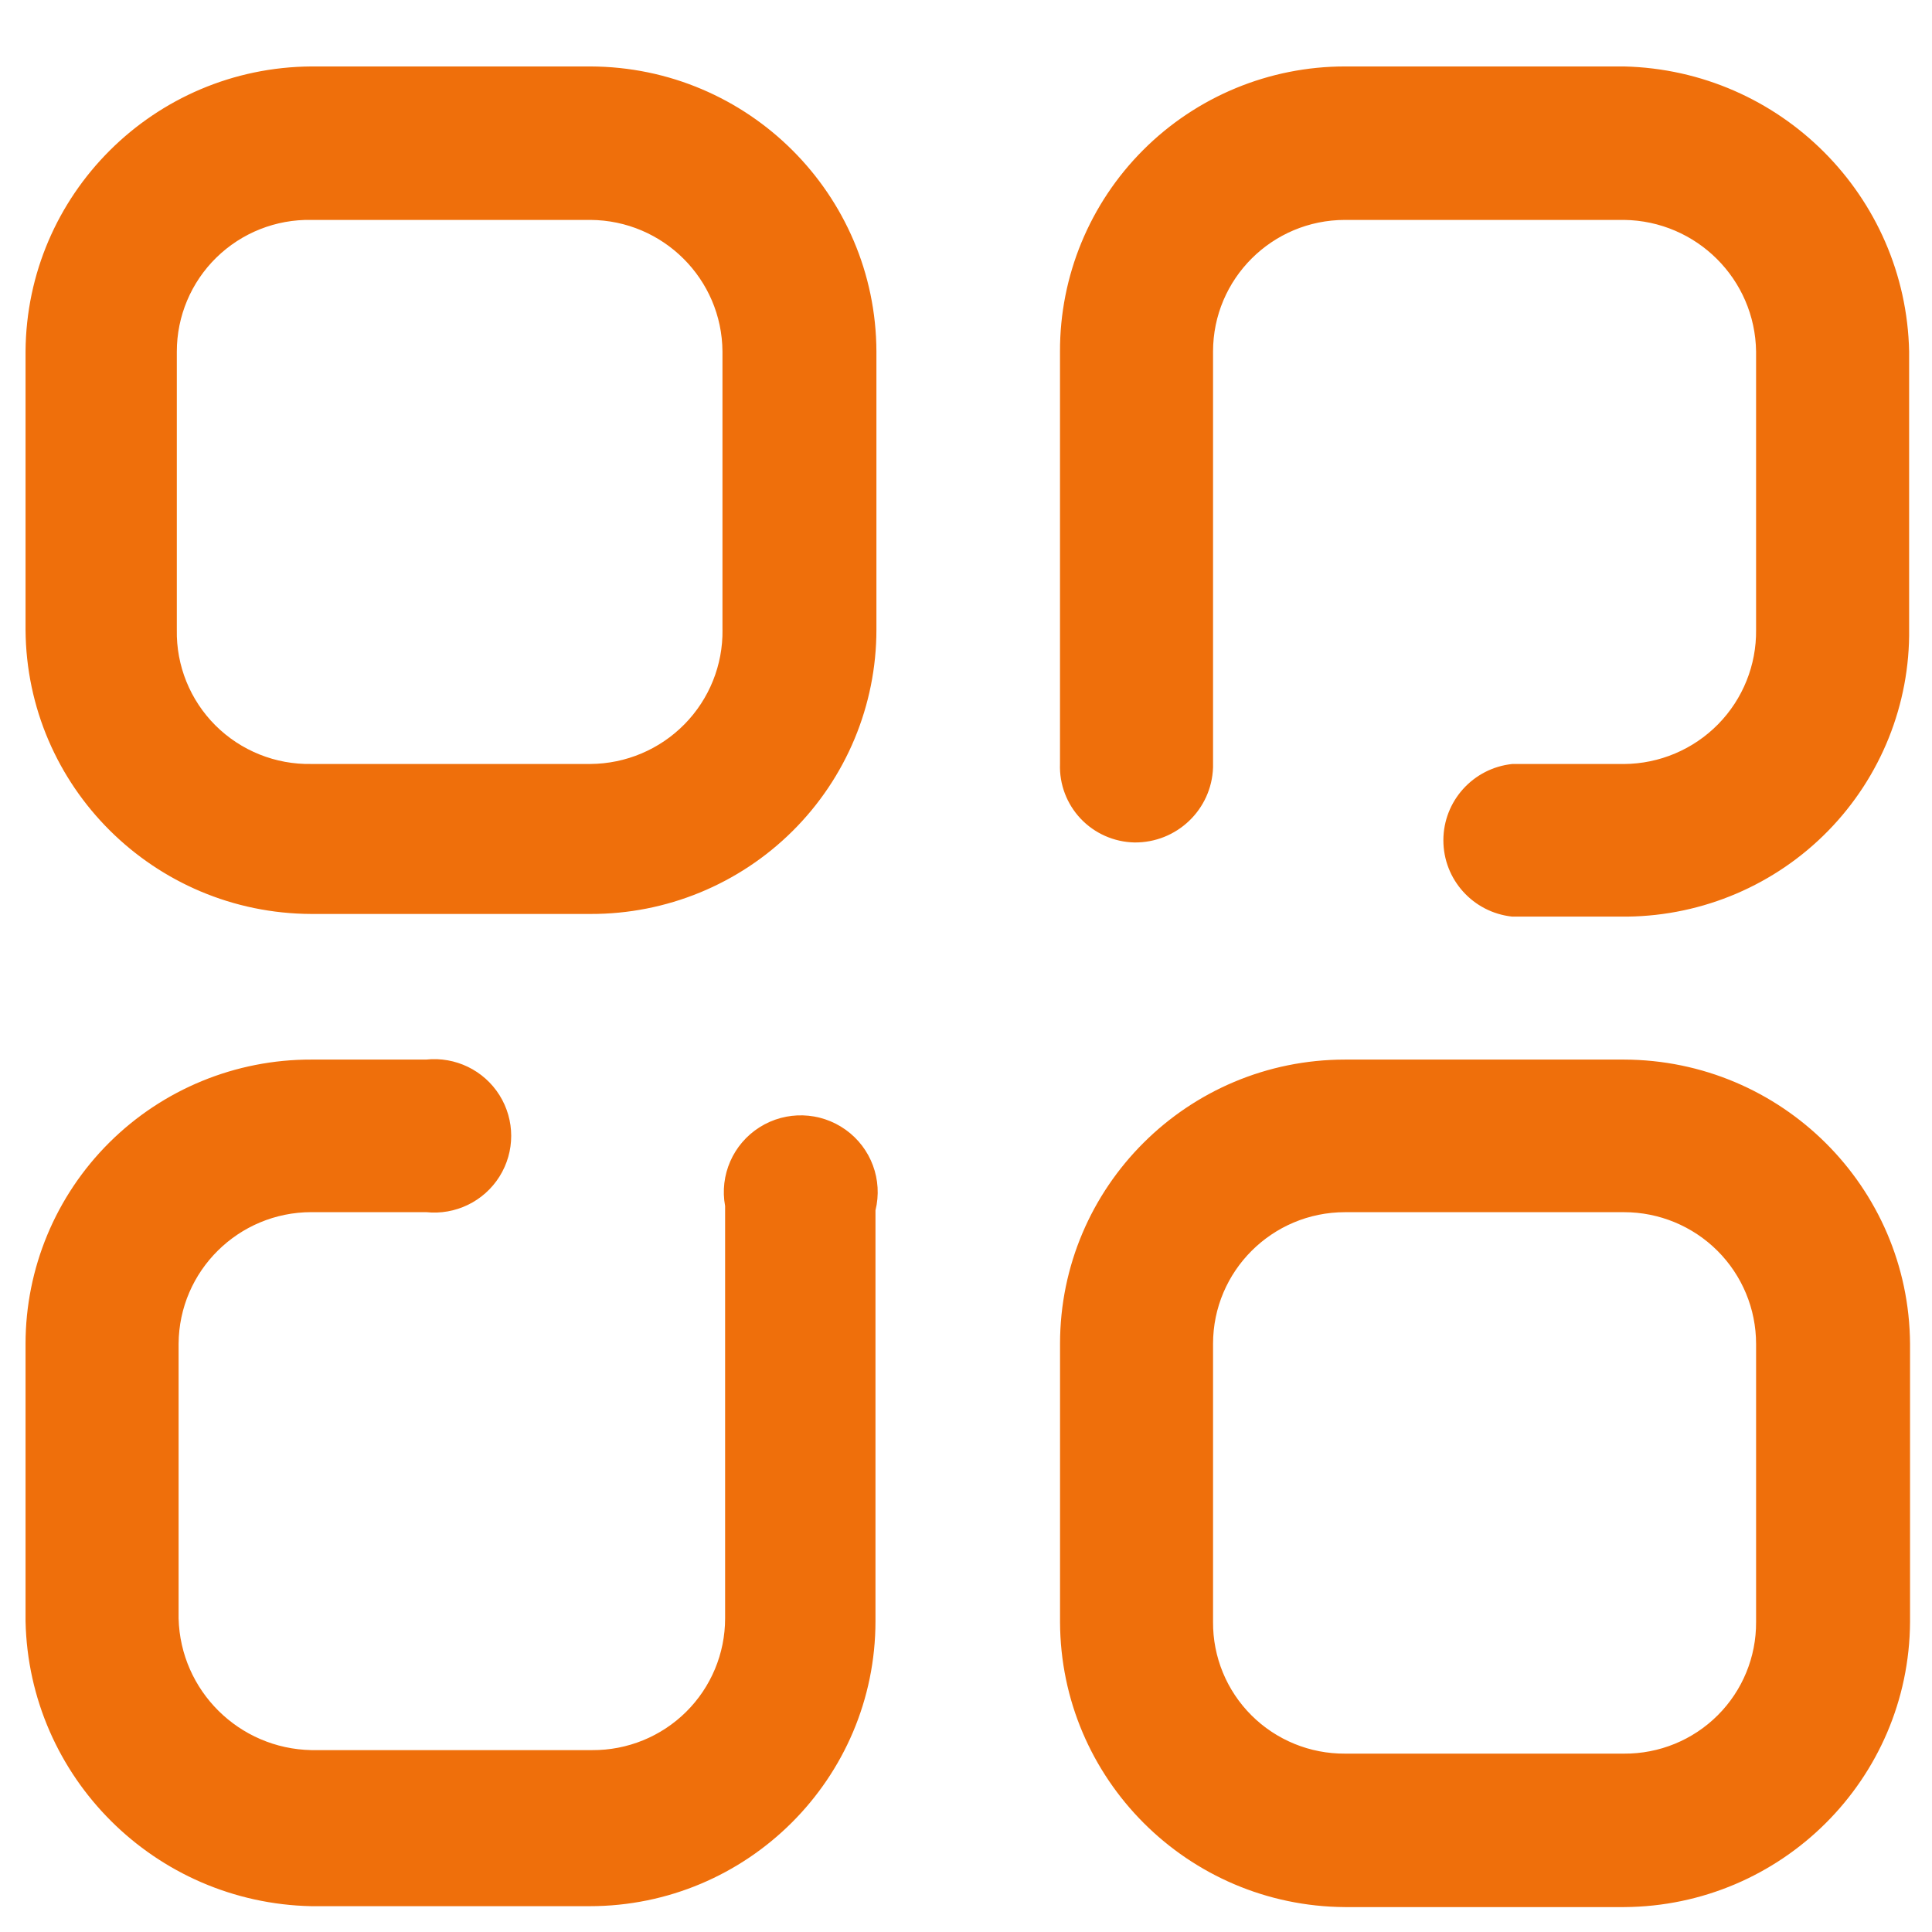 <?xml version="1.0" encoding="utf-8"?>
<!-- Generator: Adobe Illustrator 24.0.1, SVG Export Plug-In . SVG Version: 6.00 Build 0)  -->
<svg version="1.1" id="Layer_1" xmlns="http://www.w3.org/2000/svg" xmlns:xlink="http://www.w3.org/1999/xlink" x="0px" y="0px"
	 viewBox="0 0 512 512" style="enable-background:new 0 0 512 512;" xml:space="preserve">
<style type="text/css">
	.st0{fill:#3F3F3F;}
	.st1{fill-rule:evenodd;clip-rule:evenodd;fill:#EF6F0B;}
</style>
<g id="icon">
	<g id="Category">
		<path id="Category_2" class="st1" d="M505.94,93.17v73.48c0.25,19.98-7.48,39.24-21.47,53.54c-13.99,14.3-33.11,22.47-53.15,22.72
			h-30.59c-10.36-1.11-18.22-9.83-18.22-20.22c0-10.39,7.86-19.11,18.22-20.22h29.66c9.38-0.06,18.35-3.85,24.92-10.53
			c6.57-6.68,10.19-15.7,10.07-25.05V93.17c-0.25-19.17-15.77-34.64-34.99-34.89h-73.93c-19.33,0-34.99,15.62-34.99,34.89v110.22
			c-0.38,11.18-9.64,20-20.86,19.87c-5.39-0.12-10.51-2.39-14.21-6.29c-3.7-3.91-5.68-9.13-5.49-14.5V93.17
			c-0.06-20.02,7.87-39.24,22.05-53.42c14.17-14.18,33.43-22.15,53.5-22.14h73.93C471.79,18.59,505.08,51.89,505.94,93.17z
			 M156.47,17.61H82.55C40.8,17.86,7.02,51.54,6.77,93.17v73.71c0.25,41.59,34.07,75.2,75.78,75.33h73.93
			c20.08,0.06,39.35-7.85,53.57-21.98c14.22-14.13,22.21-33.33,22.21-53.35V93.17C232.12,51.49,198.27,17.74,156.47,17.61z
			 M191.47,166.88c0.12,9.36-3.5,18.37-10.07,25.05c-6.57,6.68-15.54,10.47-24.92,10.53H82.55c-9.52,0.19-18.71-3.5-25.45-10.21
			c-6.73-6.72-10.43-15.88-10.24-25.37V93.17c0-9.38,3.78-18.36,10.49-24.92c6.71-6.56,15.79-10.16,25.19-9.97h73.93
			c19.27,0.13,34.87,15.67,34.99,34.89V166.88z M356.47,280.8h73.93c41.71,0.13,75.52,33.74,75.78,75.33v73.71
			c-0.25,41.63-34.03,75.31-75.78,75.56h-73.93c-41.71-0.25-75.42-33.97-75.55-75.56v-73.71
			C280.92,314.52,314.74,280.8,356.47,280.8z M455.2,454.58c6.58-6.56,10.24-15.47,10.18-24.74v-73.71
			c0-9.25-3.69-18.13-10.25-24.67c-6.56-6.54-15.46-10.22-24.74-10.22h-73.93c-19.33,0-34.99,15.62-34.99,34.89v73.71
			c-0.06,9.27,3.6,18.18,10.18,24.74c6.58,6.56,15.51,10.21,24.81,10.15h73.93C439.69,464.79,448.63,461.14,455.2,454.58z
			 M6.77,429.61v-73.48c0-20.02,7.99-39.21,22.21-53.35c14.22-14.13,33.49-22.04,53.57-21.98h30.36c7.76-0.83,15.32,2.83,19.46,9.43
			s4.14,14.97,0,21.57c-4.14,6.6-11.7,10.26-19.46,9.43H82.55c-19.36,0-35.1,15.58-35.22,34.89v72.79
			c0.49,19.15,16.01,34.53,35.22,34.89h74.39c9.32,0.06,18.28-3.59,24.89-10.14c6.61-6.55,10.33-15.46,10.33-24.75v-109.3
			c-1.51-8.16,2.1-16.42,9.13-20.87c7.03-4.45,16.06-4.18,22.82,0.66c6.76,4.84,9.89,13.3,7.9,21.36v108.84
			c0,41.73-33.93,75.56-75.78,75.56H82.55C41.06,504.31,7.63,470.98,6.77,429.61z"/>
	</g>
</g>
</svg>
